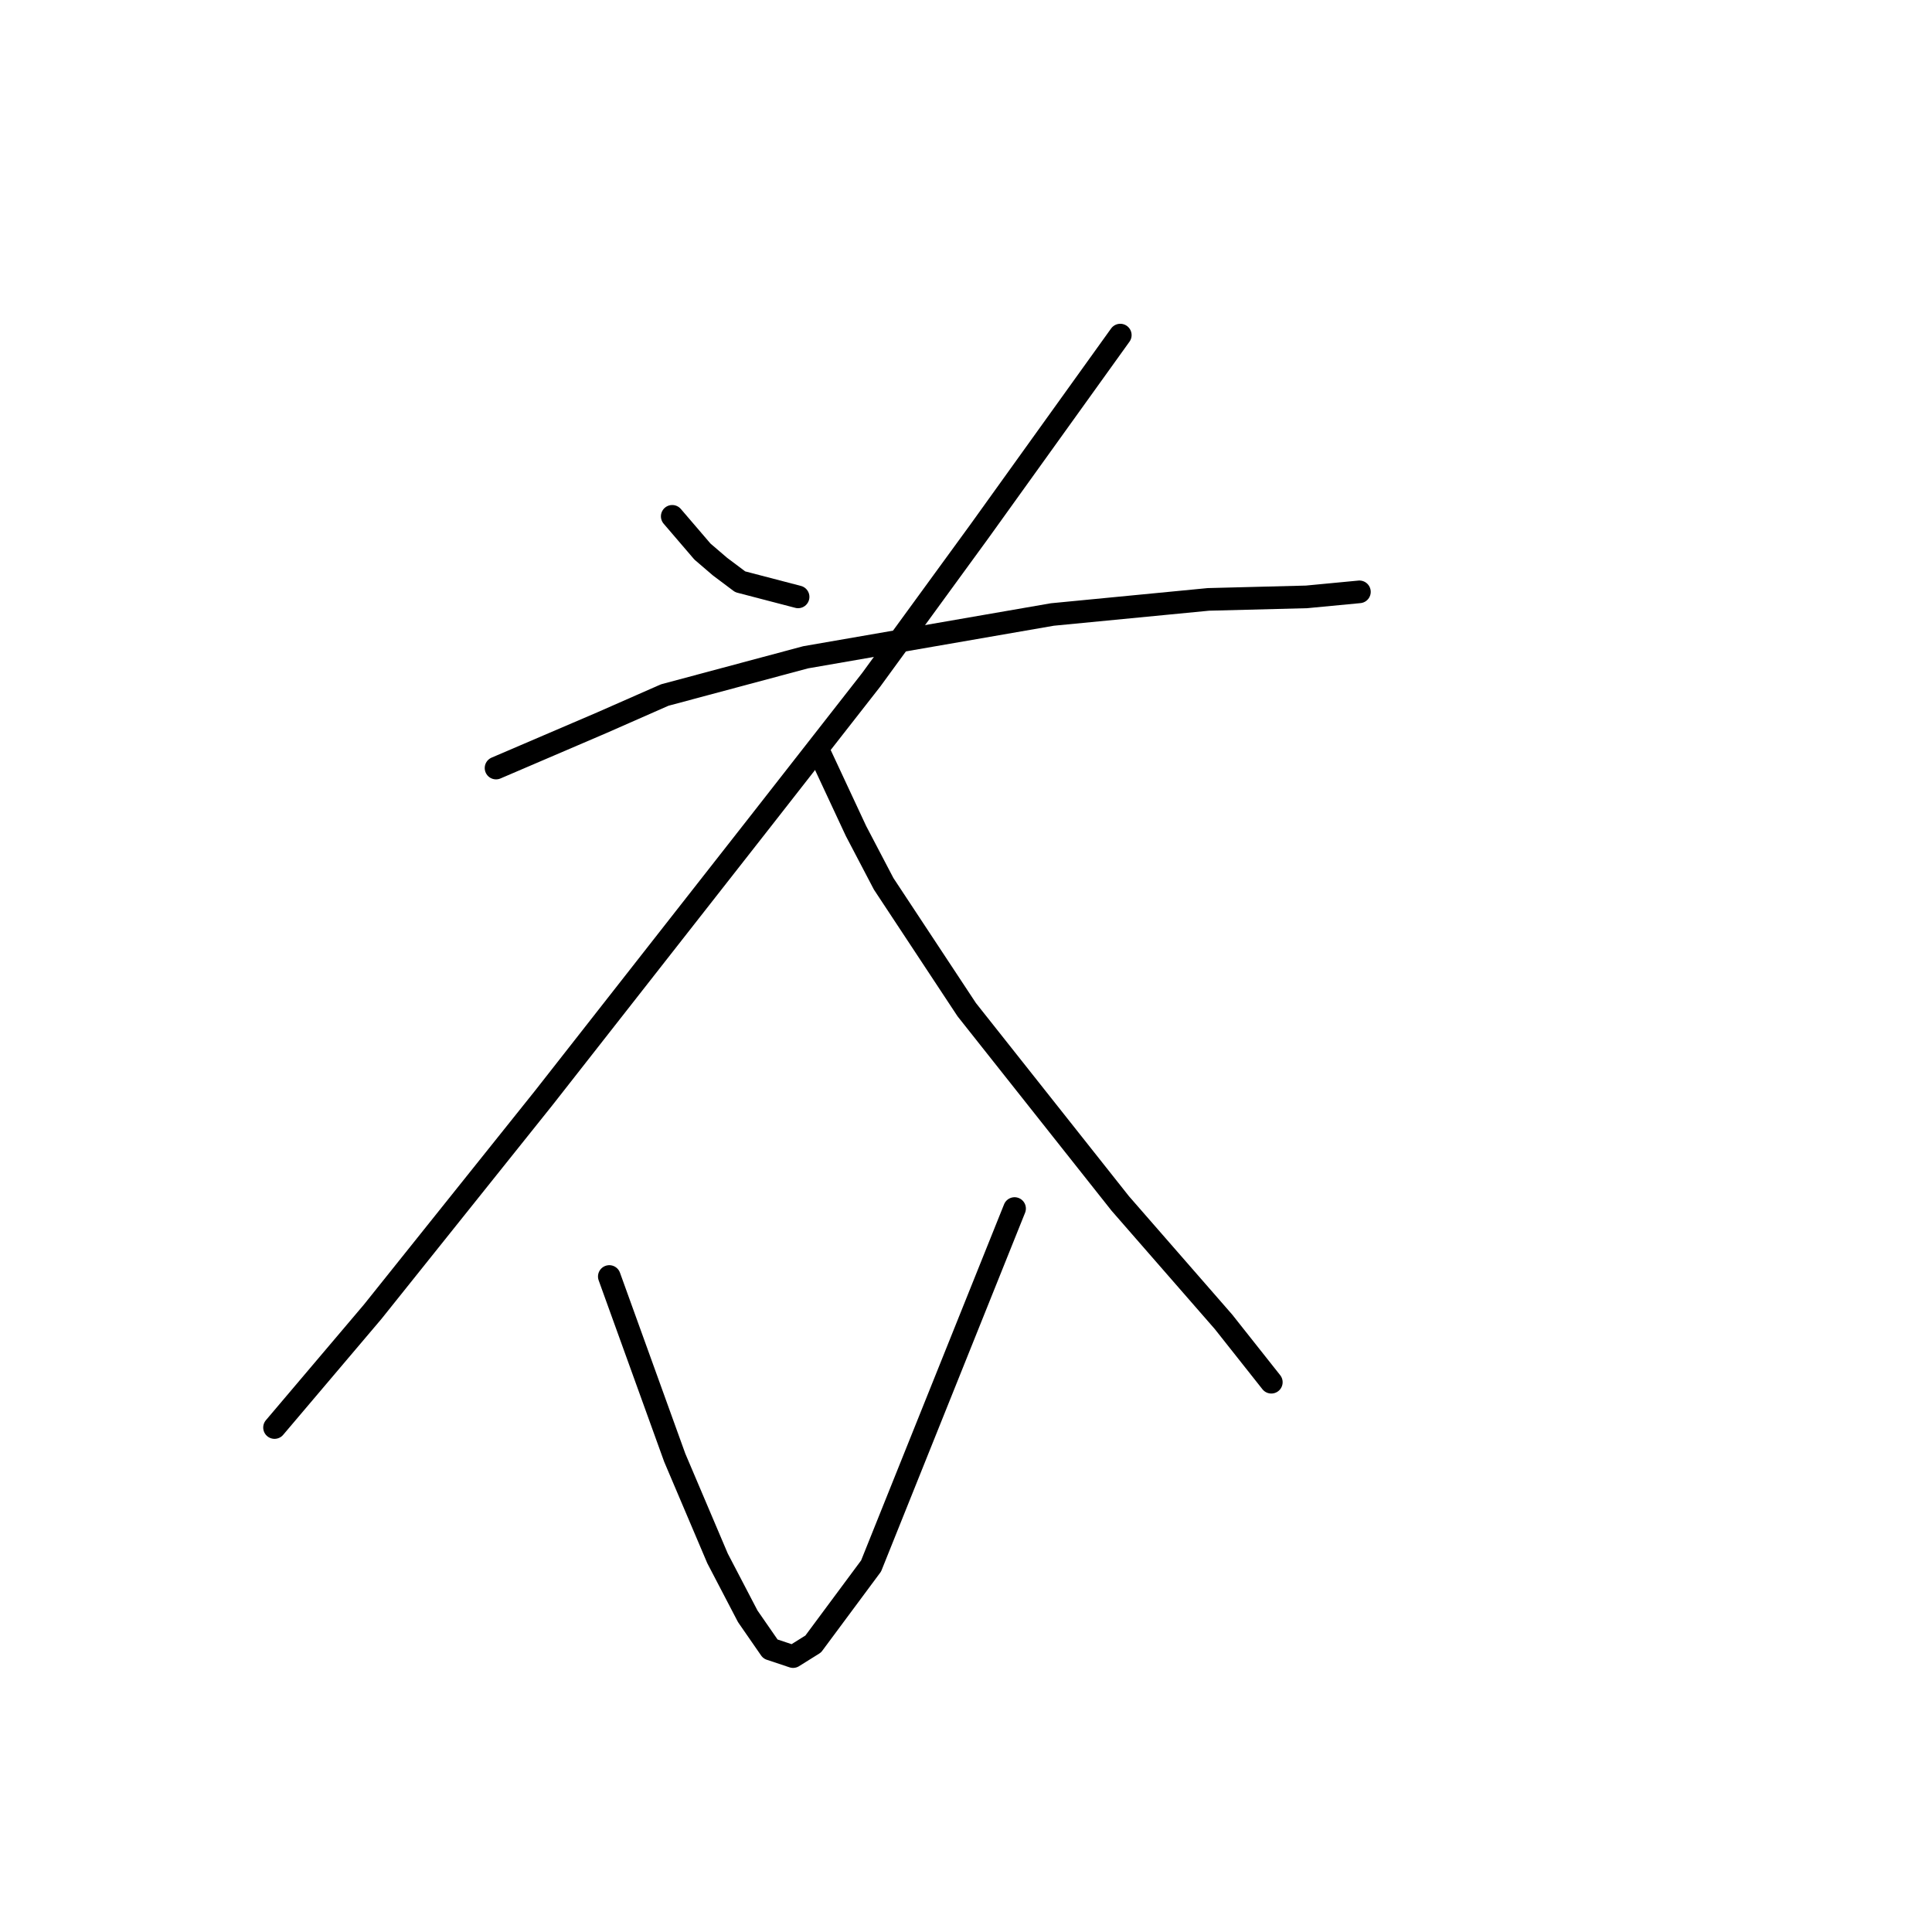 <?xml version="1.0" standalone="no"?>
    <svg width="256" height="256" xmlns="http://www.w3.org/2000/svg" version="1.1">
    <polyline stroke="black" stroke-width="3" stroke-linecap="round" fill="transparent" stroke-linejoin="round" points="89.075 68.417 91.077 70.751 93.078 73.086 95.413 75.087 98.081 77.088 105.752 79.09 105.752 79.09 " />
        <polyline stroke="black" stroke-width="3" stroke-linecap="round" fill="transparent" stroke-linejoin="round" points="148.444 44.402 139.105 57.41 129.766 70.418 115.424 90.096 101.083 108.44 72.065 145.462 49.385 173.812 36.377 189.155 36.377 189.155 " />
        <polyline stroke="black" stroke-width="3" stroke-linecap="round" fill="transparent" stroke-linejoin="round" points="65.728 101.77 72.732 98.768 79.737 95.766 88.075 92.097 106.753 87.094 139.439 81.424 160.118 79.423 173.125 79.09 180.129 78.423 180.129 78.423 " />
        <polyline stroke="black" stroke-width="3" stroke-linecap="round" fill="transparent" stroke-linejoin="round" points="108.754 100.102 111.088 105.105 113.423 110.108 117.092 117.112 128.099 133.789 148.444 159.471 162.119 175.147 168.456 183.151 168.456 183.151 " />
        <polyline stroke="black" stroke-width="3" stroke-linecap="round" fill="transparent" stroke-linejoin="round" points="80.737 169.143 85.073 181.15 89.409 193.157 95.079 206.499 99.081 214.17 102.083 218.506 105.085 219.506 107.753 217.839 115.424 207.499 134.436 160.138 134.436 160.138 " />
        </svg>
